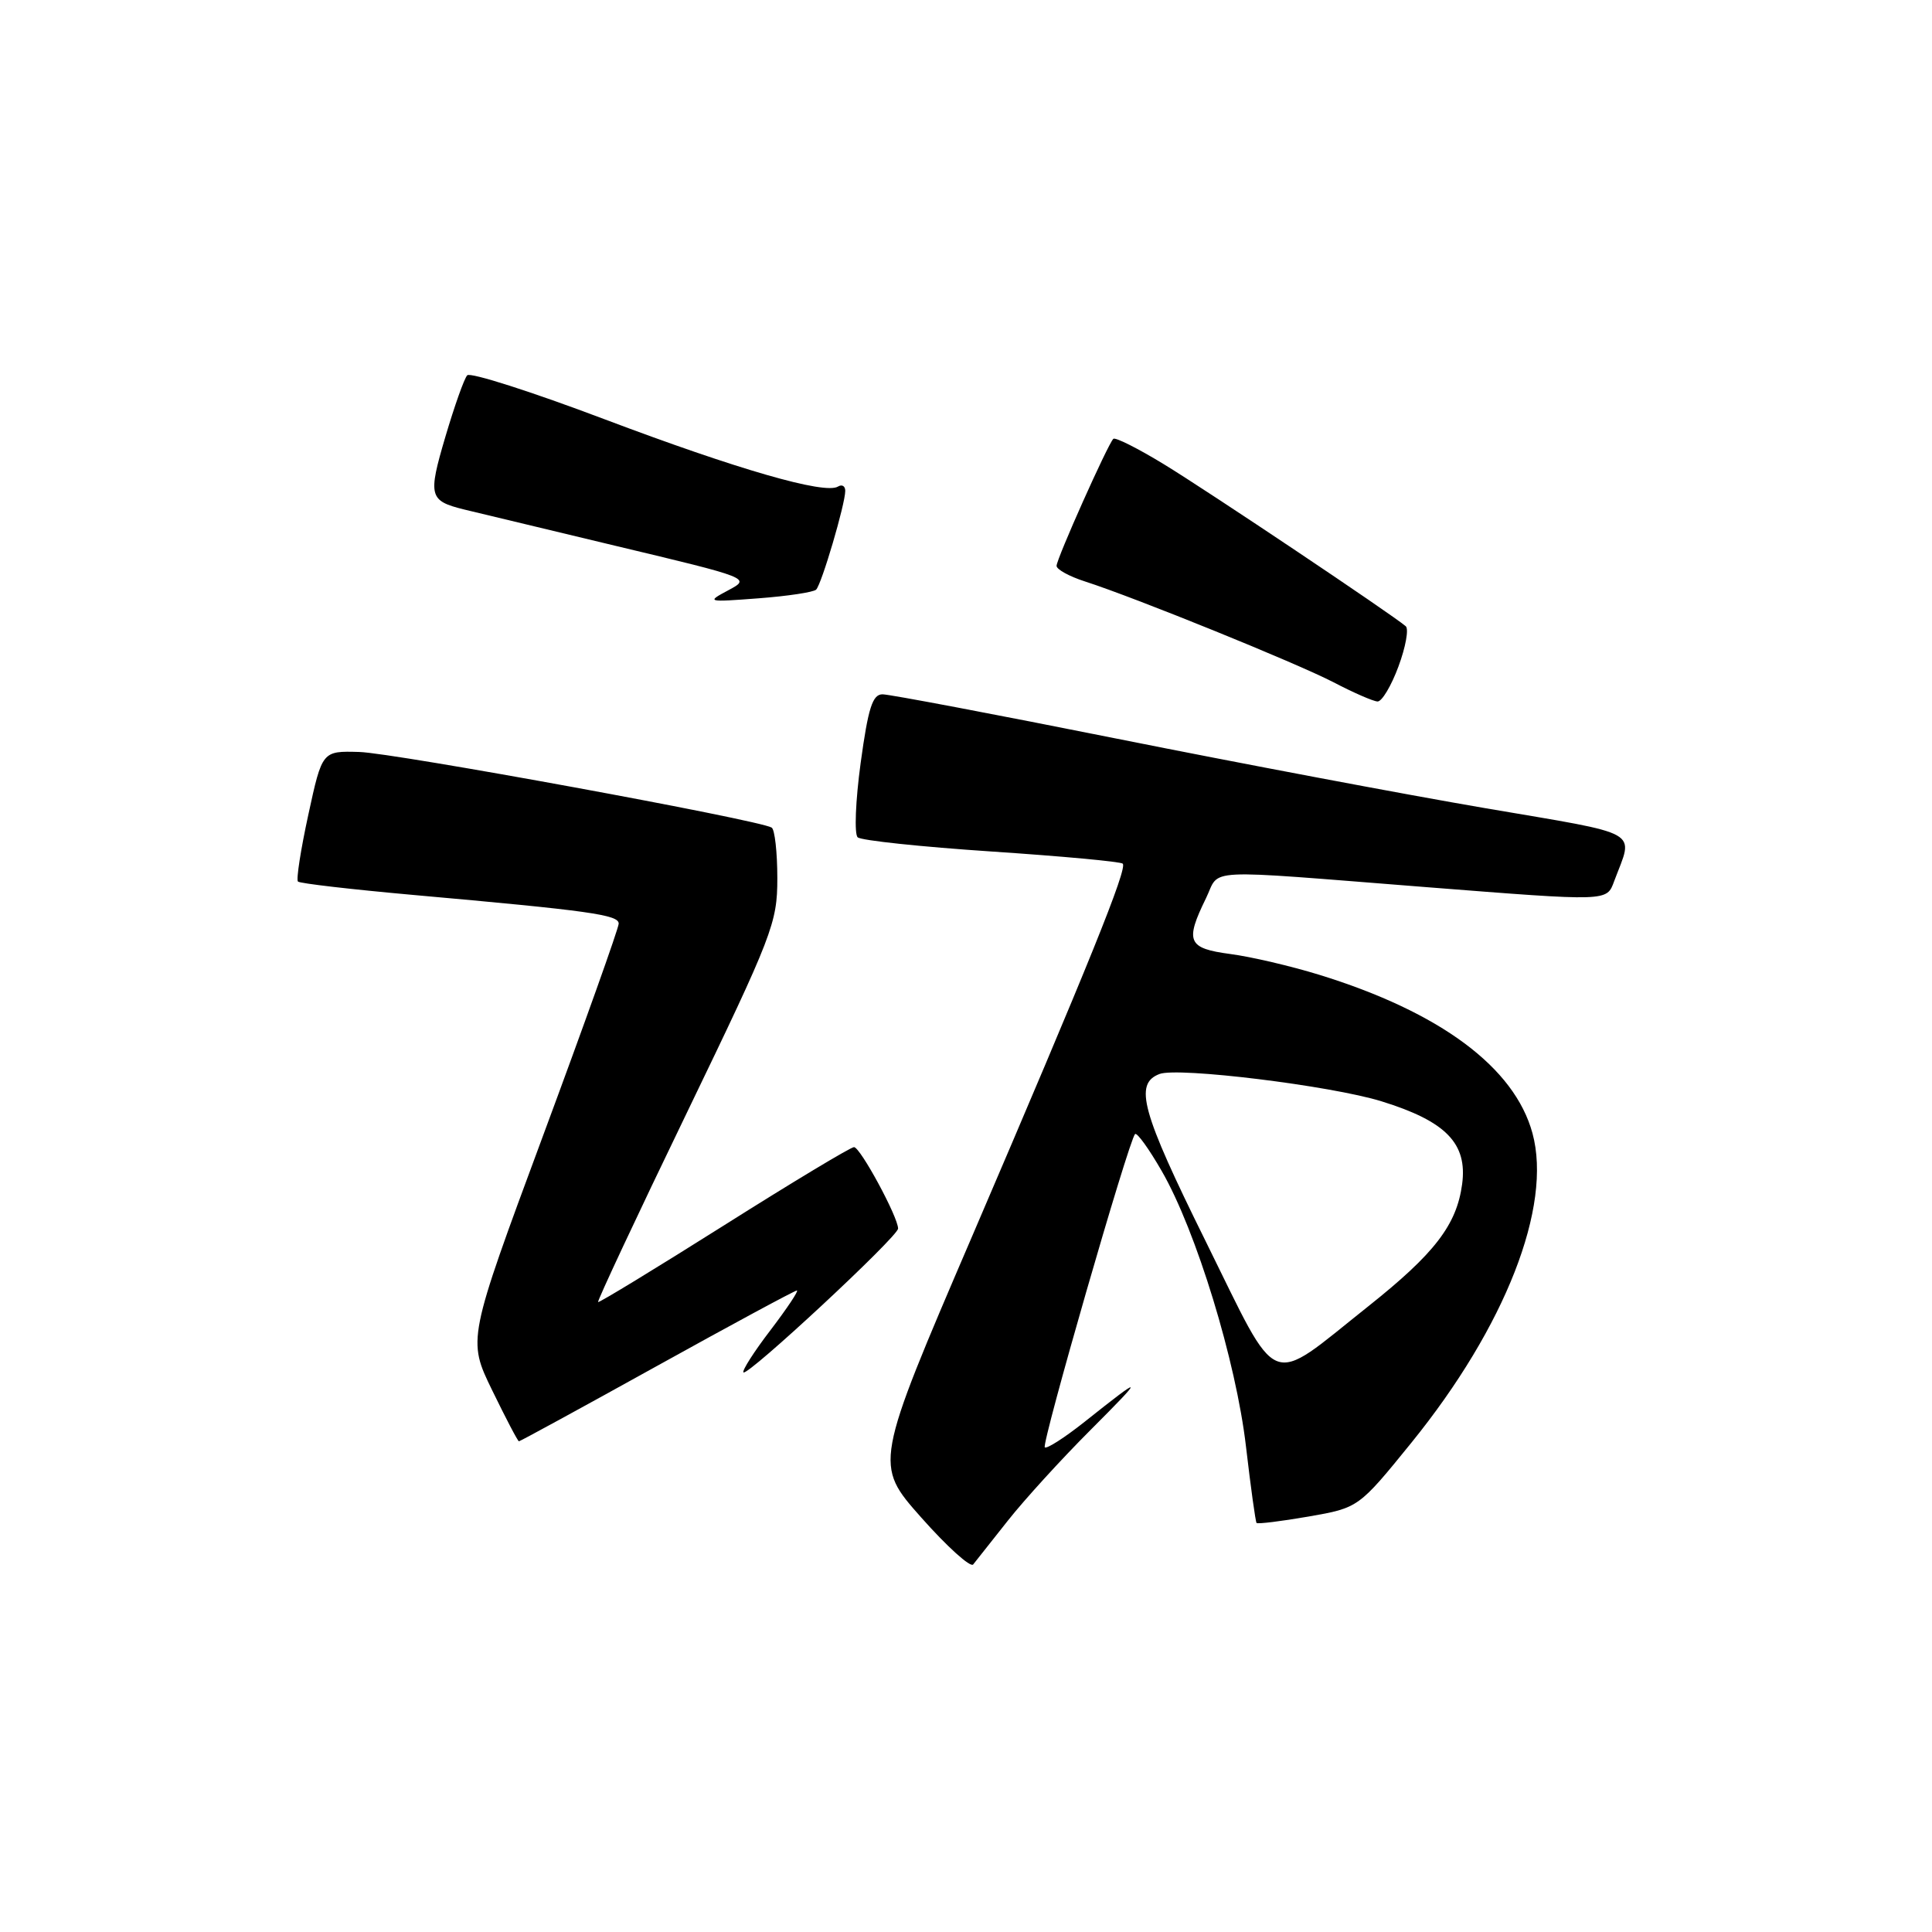 <?xml version="1.0" encoding="UTF-8" standalone="no"?>
<!DOCTYPE svg PUBLIC "-//W3C//DTD SVG 1.1//EN" "http://www.w3.org/Graphics/SVG/1.1/DTD/svg11.dtd" >
<svg xmlns="http://www.w3.org/2000/svg" xmlns:xlink="http://www.w3.org/1999/xlink" version="1.1" viewBox="0 0 256 256">
 <g >
 <path fill="currentColor"
d=" M 133.54 201.50 C 135.71 198.75 140.63 193.35 144.48 189.50 C 151.77 182.20 151.67 182.07 143.70 188.41 C 141.05 190.51 138.69 192.02 138.44 191.78 C 137.98 191.32 149.57 151.10 150.40 150.27 C 150.65 150.02 152.24 152.22 153.93 155.16 C 158.50 163.07 163.79 180.39 165.10 191.68 C 165.73 197.08 166.36 201.63 166.50 201.80 C 166.65 201.96 169.75 201.58 173.39 200.95 C 180.02 199.79 180.02 199.79 187.03 191.15 C 199.47 175.79 205.70 159.86 203.06 150.16 C 200.68 141.42 190.82 134.10 174.76 129.15 C 171.05 128.01 165.77 126.77 163.01 126.41 C 157.38 125.66 156.99 124.76 159.80 119.02 C 161.76 115.01 158.67 115.17 188.99 117.55 C 213.25 119.45 212.88 119.47 213.89 116.75 C 216.47 109.86 217.95 110.70 196.76 107.08 C 186.17 105.27 164.25 101.13 148.05 97.89 C 131.85 94.65 117.85 92.00 116.94 92.00 C 115.61 92.00 115.04 93.80 114.04 101.10 C 113.36 106.10 113.18 110.54 113.65 110.95 C 114.12 111.37 122.10 112.21 131.40 112.83 C 140.69 113.45 148.51 114.17 148.77 114.44 C 149.41 115.08 144.29 127.74 128.83 163.77 C 115.83 194.04 115.83 194.04 122.06 201.07 C 125.49 204.94 128.59 207.74 128.95 207.30 C 129.31 206.86 131.37 204.25 133.54 201.50 Z  M 87.05 181.00 C 96.97 175.50 105.31 171.00 105.59 171.00 C 105.87 171.00 104.30 173.35 102.11 176.23 C 99.91 179.10 98.30 181.63 98.51 181.85 C 99.06 182.39 119.00 163.85 119.00 162.79 C 119.00 161.26 113.99 152.00 113.16 152.00 C 112.72 152.00 104.96 156.67 95.93 162.37 C 86.89 168.07 79.39 172.64 79.25 172.53 C 79.11 172.42 84.39 161.14 91.00 147.47 C 102.40 123.85 103.00 122.30 103.00 116.36 C 103.00 112.93 102.66 109.91 102.25 109.66 C 100.60 108.64 52.18 99.76 47.60 99.64 C 42.69 99.50 42.69 99.50 40.86 107.93 C 39.85 112.57 39.23 116.56 39.48 116.81 C 39.73 117.06 46.58 117.85 54.71 118.58 C 78.14 120.67 82.00 121.21 81.98 122.39 C 81.97 123.00 77.46 135.65 71.95 150.50 C 61.94 177.50 61.94 177.50 65.22 184.23 C 67.02 187.93 68.61 190.97 68.76 190.98 C 68.90 190.99 77.13 186.50 87.05 181.00 Z  M 185.30 88.32 C 186.26 85.74 186.69 83.34 186.27 82.98 C 184.46 81.42 159.96 65.01 154.23 61.52 C 150.79 59.42 147.77 57.90 147.52 58.15 C 146.77 58.90 140.00 74.05 140.00 74.98 C 140.00 75.45 141.69 76.38 143.75 77.04 C 150.35 79.16 171.80 87.86 176.73 90.42 C 179.35 91.79 181.97 92.93 182.53 92.95 C 183.10 92.98 184.35 90.89 185.30 88.32 Z  M 108.14 78.13 C 108.87 77.41 112.00 66.79 112.00 65.04 C 112.00 64.40 111.57 64.15 111.04 64.47 C 109.30 65.55 97.74 62.21 80.07 55.54 C 70.49 51.92 62.32 49.30 61.91 49.73 C 61.51 50.15 60.21 53.83 59.01 57.89 C 56.69 65.75 56.85 66.36 61.50 67.51 C 62.60 67.78 71.60 69.94 81.50 72.31 C 99.48 76.60 99.50 76.61 96.51 78.21 C 93.57 79.78 93.65 79.80 100.51 79.28 C 104.35 78.99 107.79 78.47 108.14 78.13 Z  M 159.76 164.48 C 151.24 147.26 150.24 143.61 153.64 142.31 C 156.09 141.37 176.37 143.86 183.06 145.93 C 191.61 148.58 194.46 151.51 193.74 156.91 C 193.01 162.32 190.10 166.10 181.27 173.12 C 167.81 183.82 169.69 184.57 159.76 164.48 Z "/>
</g>
</svg>